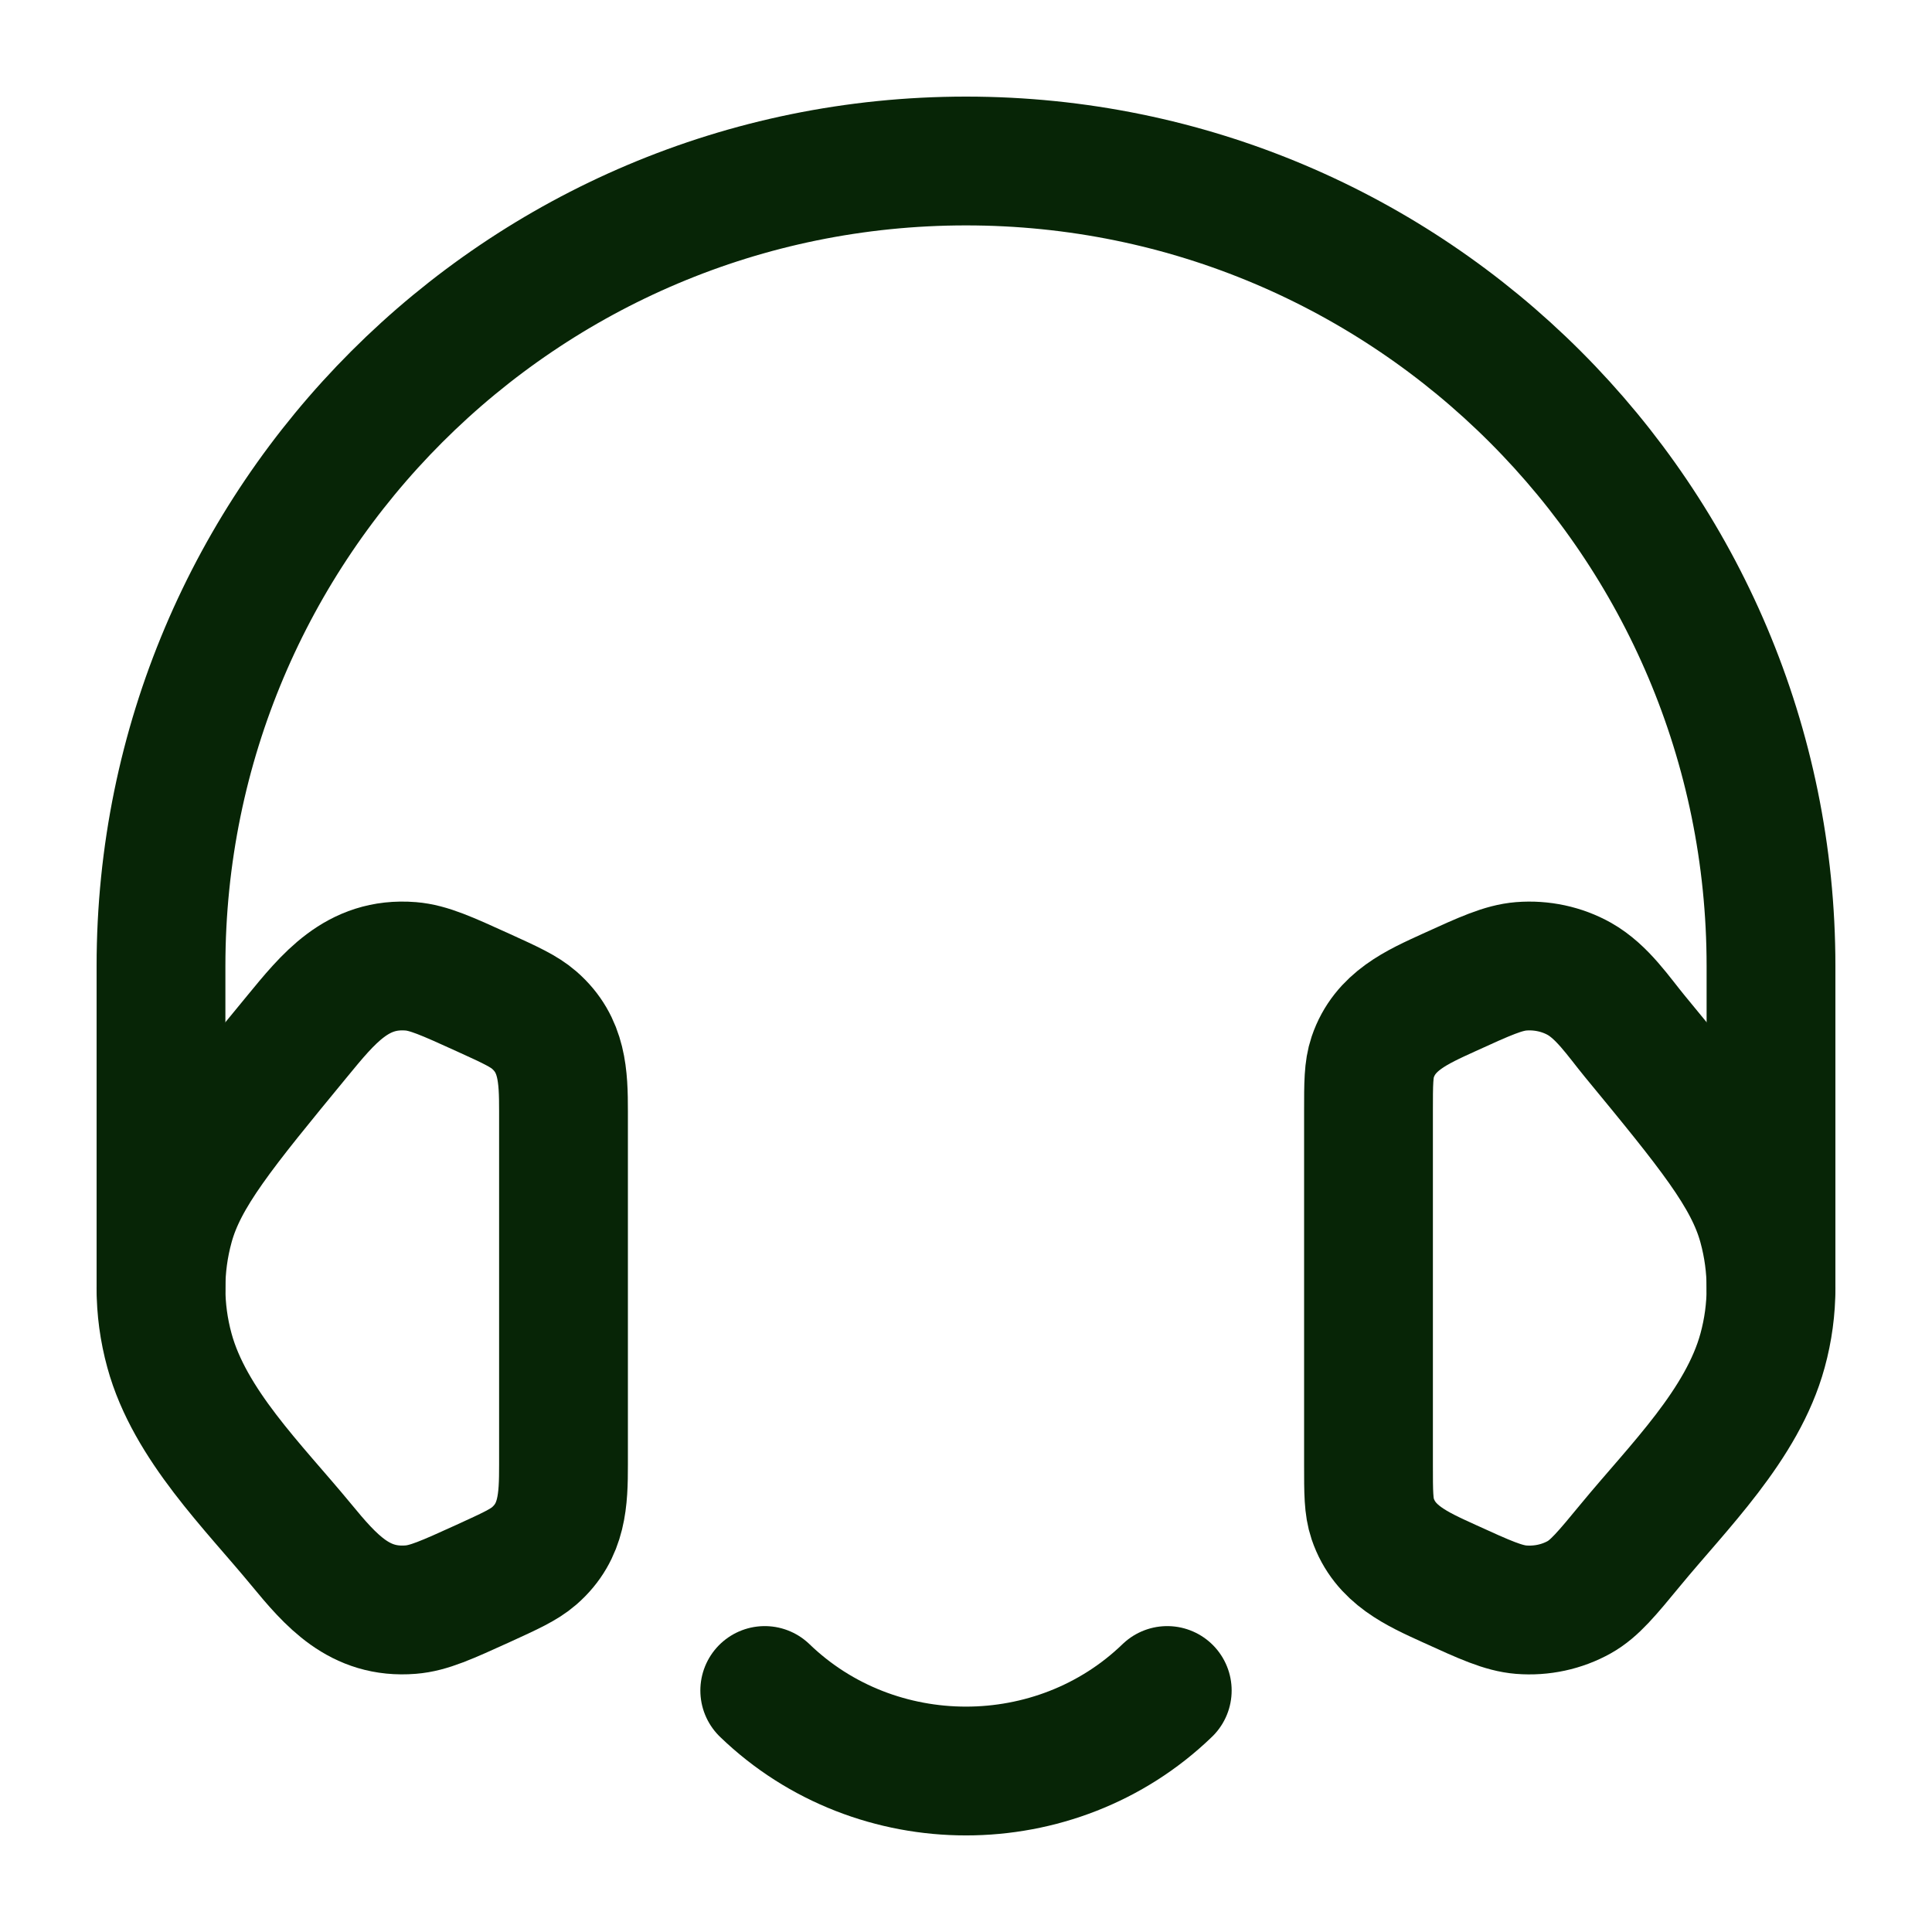 <svg width="30" height="30" viewBox="0 0 30 30" fill="none" xmlns="http://www.w3.org/2000/svg">
<path d="M21.25 17.256C21.25 16.823 21.25 16.608 21.315 16.415C21.504 15.855 22.002 15.639 22.501 15.411C23.062 15.155 23.343 15.028 23.621 15.005C23.937 14.98 24.253 15.048 24.523 15.199C24.88 15.4 25.13 15.781 25.385 16.091C26.564 17.523 27.154 18.24 27.369 19.029C27.544 19.667 27.544 20.333 27.369 20.971C27.055 22.122 26.061 23.088 25.325 23.982C24.948 24.439 24.76 24.668 24.523 24.801C24.253 24.952 23.937 25.02 23.621 24.995C23.343 24.972 23.062 24.845 22.501 24.589C22.002 24.361 21.504 24.145 21.315 23.585C21.25 23.392 21.25 23.177 21.25 22.744V17.256Z" stroke="#072506" stroke-width="2"/>
<path d="M11.875 26.25C13.601 27.917 16.399 27.917 18.125 26.25" stroke="#072506" stroke-width="2" stroke-linecap="round" stroke-linejoin="round"/>
<path d="M8.75 17.256C8.75 16.712 8.735 16.223 8.295 15.84C8.135 15.701 7.923 15.604 7.499 15.411C6.938 15.156 6.657 15.028 6.379 15.005C5.545 14.938 5.096 15.507 4.615 16.091C3.436 17.524 2.846 18.24 2.631 19.029C2.456 19.667 2.456 20.333 2.631 20.971C2.945 22.122 3.939 23.088 4.675 23.982C5.139 24.545 5.582 25.059 6.379 24.994C6.657 24.972 6.938 24.844 7.499 24.589C7.923 24.395 8.135 24.299 8.295 24.16C8.735 23.777 8.75 23.288 8.75 22.744V17.256Z" stroke="#072506" stroke-width="2"/>
<path d="M2.5 20V15C2.5 8.096 8.096 2.5 15 2.5C21.904 2.5 27.5 8.096 27.5 15L27.5 20" stroke="#072506" stroke-width="2" stroke-linecap="round" stroke-linejoin="round"/>
</svg>
